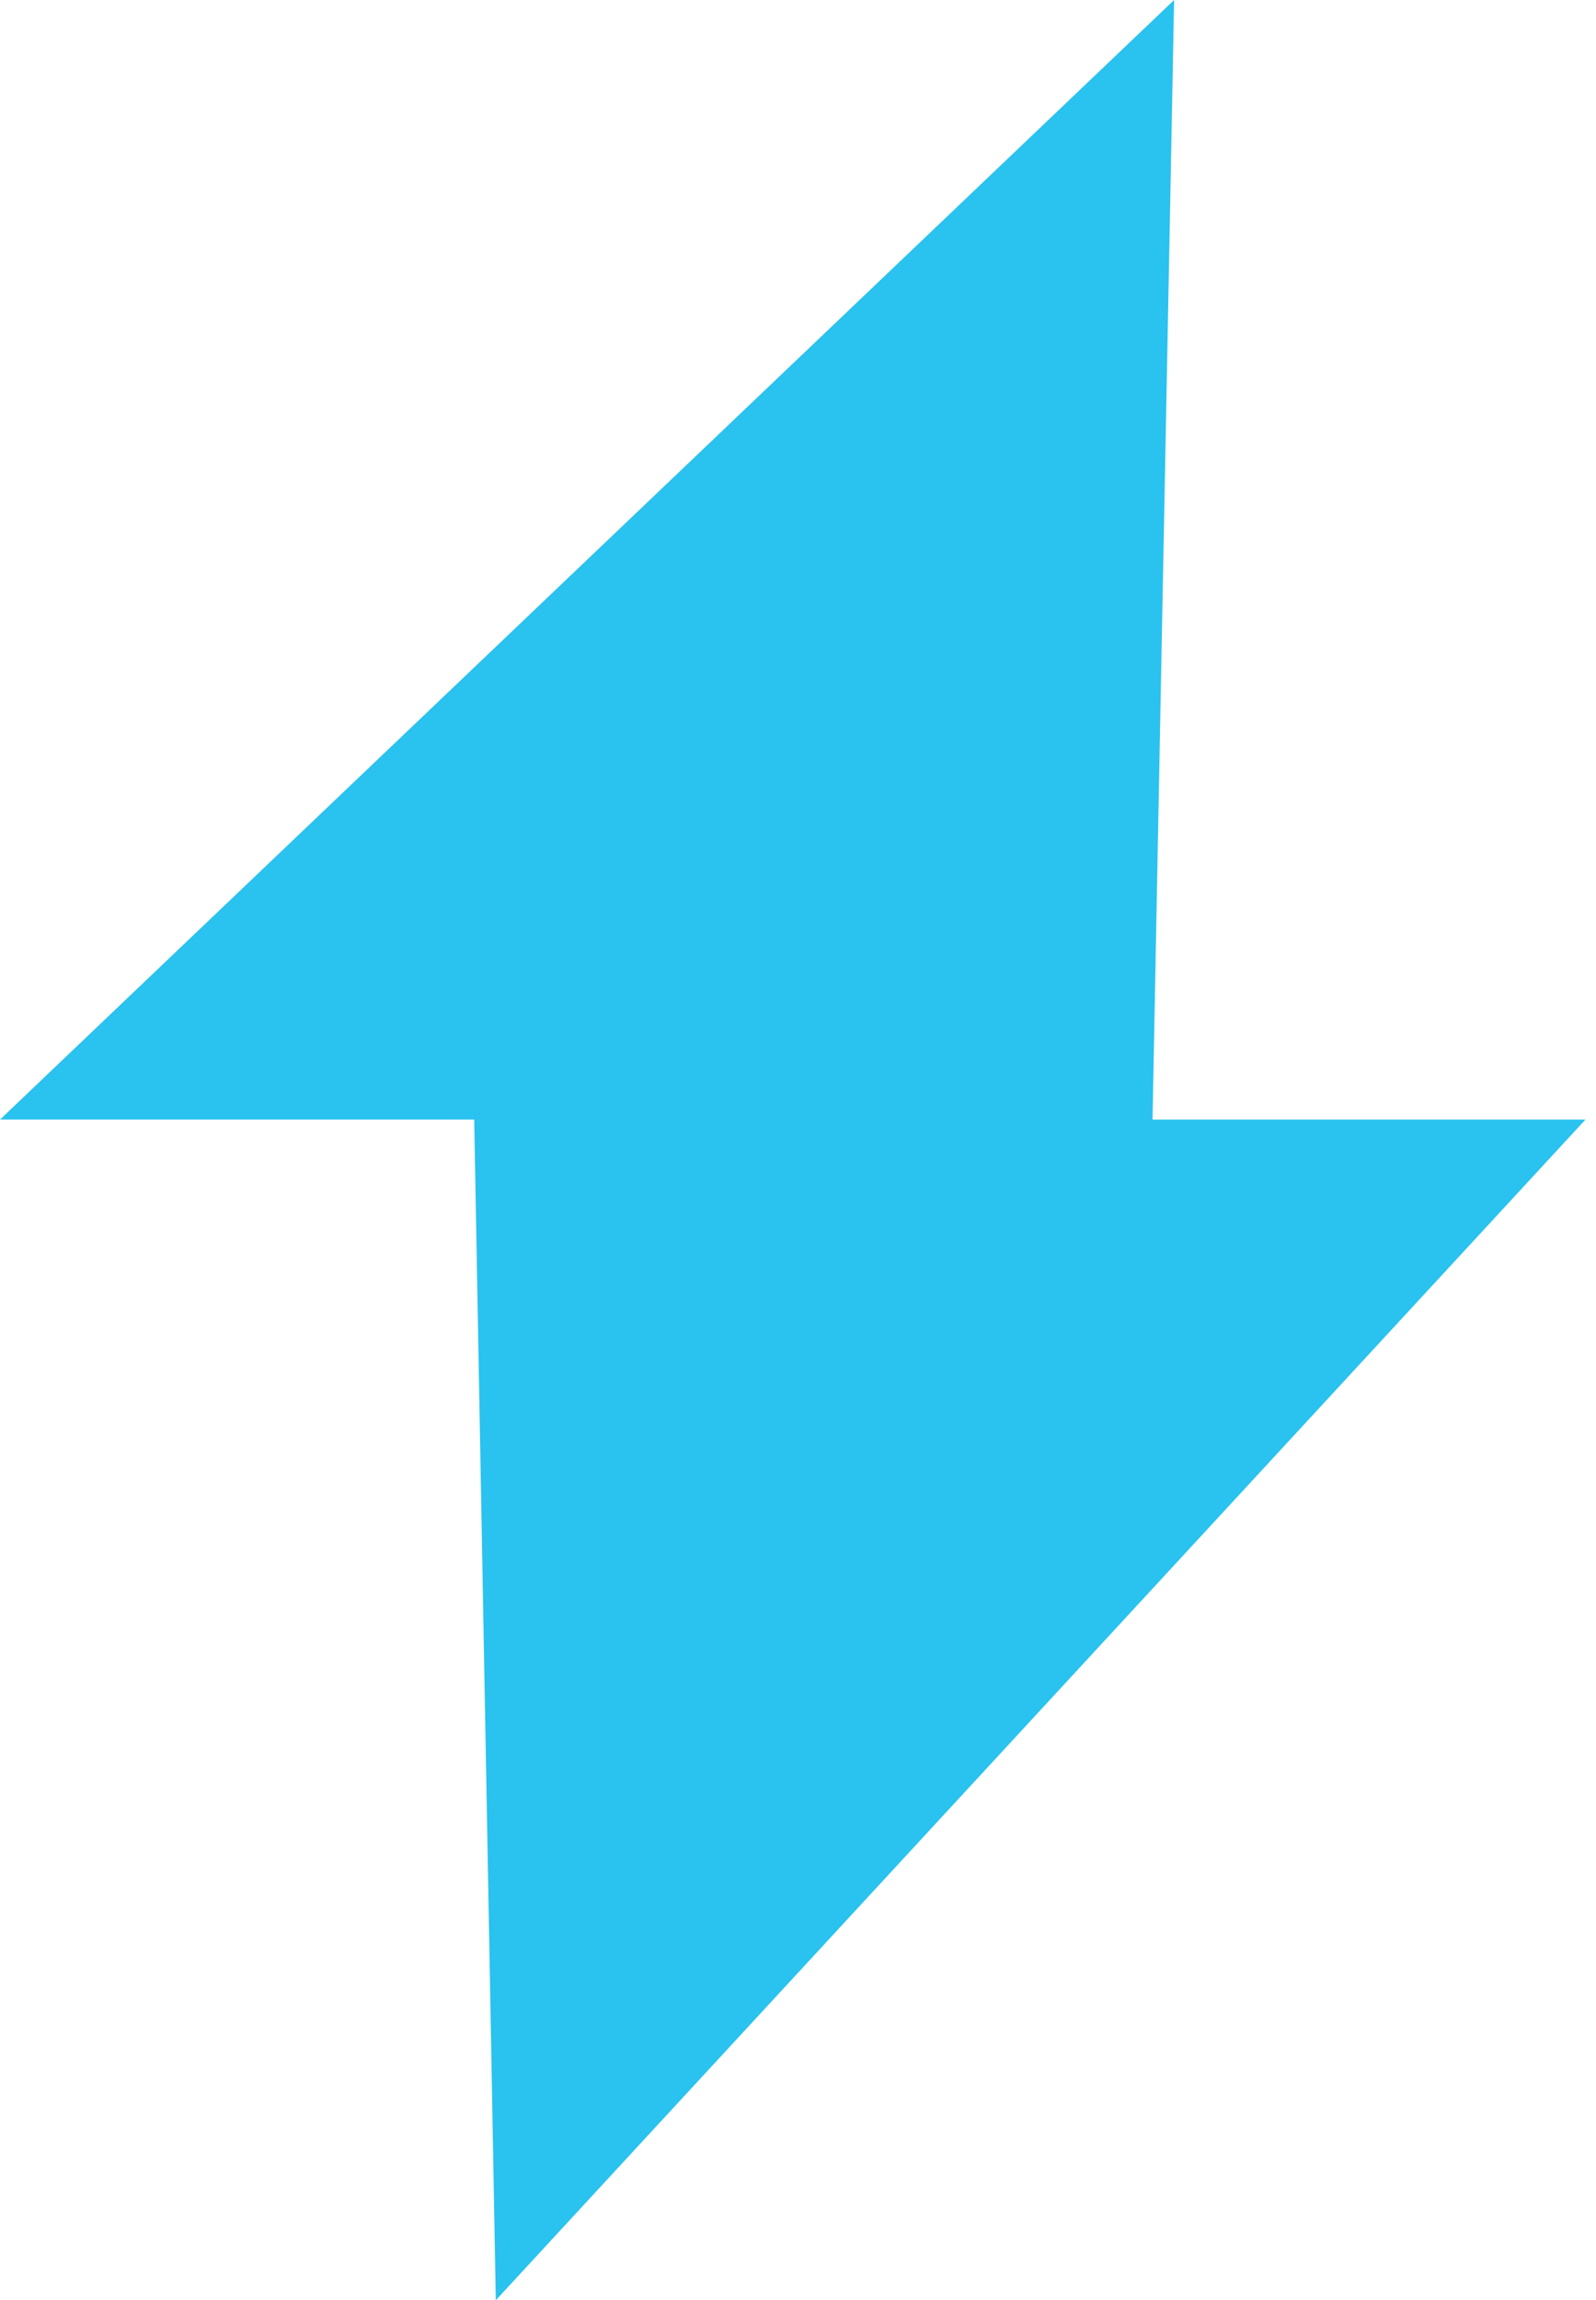 <?xml version="1.0" encoding="UTF-8"?>
<svg width="127px" height="183px" viewBox="0 0 127 183" version="1.1" xmlns="http://www.w3.org/2000/svg" xmlns:xlink="http://www.w3.org/1999/xlink">
    <title>Path 3</title>
    <g id="website" stroke="none" stroke-width="1" fill="none" fill-rule="evenodd">
        <g id="Artboard" transform="translate(-406, -1026)" fill="#2AC2EF">
            <g id="Group-6" transform="translate(236, 968)">
                <polygon id="Path-3" points="263.429 58 170 147.069 207.734 147.069 209.453 241 296.163 147.069 261.711 147.069"></polygon>
            </g>
        </g>
    </g>
</svg>